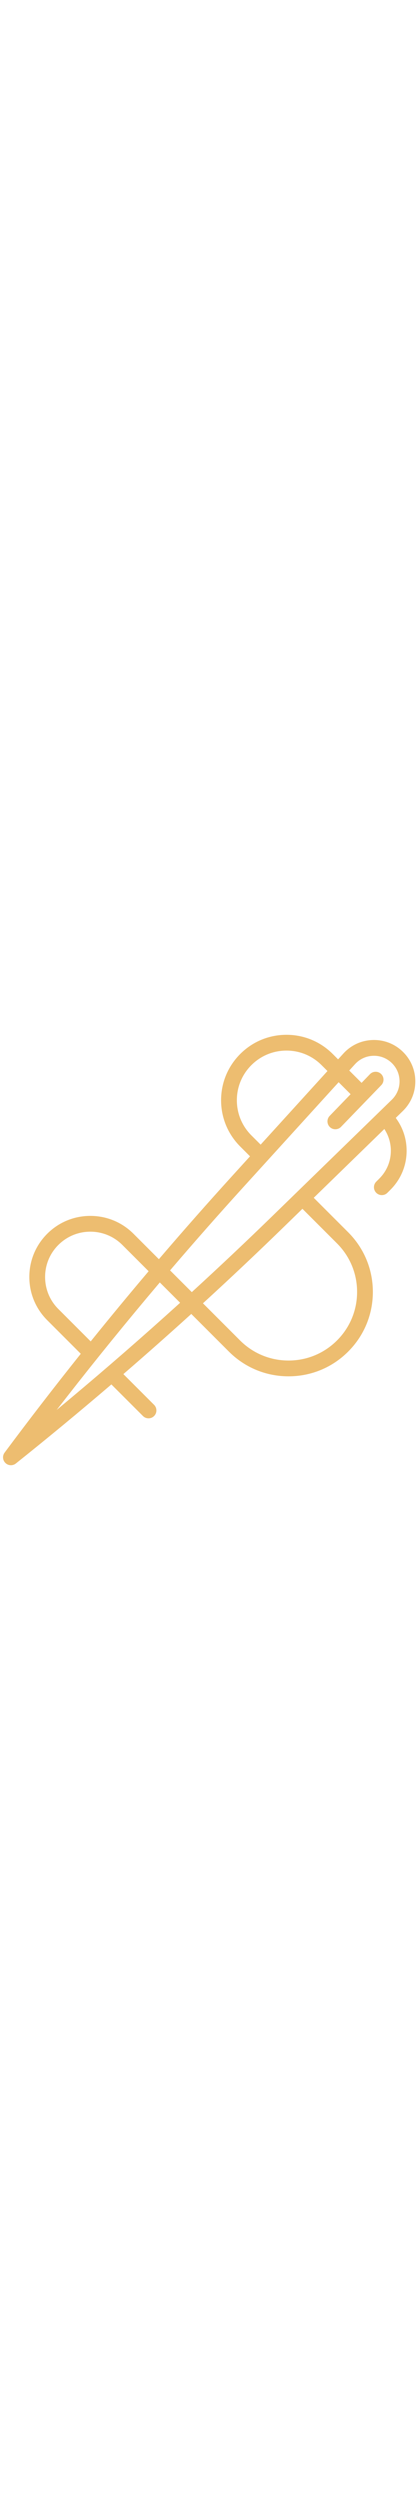 <?xml version="1.0" encoding="iso-8859-1"?>
<!-- Generator: Adobe Illustrator 22.1.0, SVG Export Plug-In . SVG Version: 6.00 Build 0)  -->
<svg version="1.1" id="&#x421;&#x43B;&#x43E;&#x439;_1"
	 xmlns="http://www.w3.org/2000/svg" xmlns:xlink="http://www.w3.org/1999/xlink" x="0px" y="0px" viewBox="0 0 344.5 358.5"
	 style="enable-background:new 0 0 344.5 358.5;" xml:space="preserve" width="60px">
<g>
	<g>
		<path fill="#edbd70" d="M326.18,70.51l5.79-5.64c6.67-6.49,10.33-15.19,10.32-24.48c-0.02-9.31-3.71-17.99-10.4-24.45
			c-6.69-6.47-15.51-9.86-24.78-9.56c-9.3,0.3-17.86,4.26-24.12,11.14l-4.35,4.79l-4.42-4.43C264.04,7.7,250.51,2.09,236.11,2.09
			c-14.41,0-27.94,5.61-38.11,15.79c-10.18,10.18-15.79,23.71-15.79,38.1c0,14.4,5.61,27.94,15.79,38.12l8.05,8.06l-15.16,16.68
			c-19.72,21.7-39.54,44.17-58.9,66.78l-1.05,1.23l-20.91-20.92c-9.5-9.5-22.13-14.73-35.57-14.73c-13.43,0-26.06,5.23-35.56,14.73
			s-14.73,22.13-14.73,35.57s5.23,26.07,14.73,35.57l27.67,27.67l-0.84,1.05c-21.27,26.64-42.11,53.67-61.94,80.33
			c-1.95,2.61-1.65,6.29,0.69,8.55c1.22,1.18,2.83,1.83,4.52,1.83c1.47,0,2.91-0.5,4.06-1.42c25.84-20.63,51.98-42.24,77.68-64.21
			l1.05-0.9l26.02,26.01c1.23,1.23,2.86,1.91,4.6,1.91c1.74,0,3.37-0.68,4.59-1.91c1.23-1.22,1.91-2.86,1.91-4.59
			c0-1.74-0.68-3.37-1.9-4.6l-25.33-25.32l1.22-1.06c18.07-15.61,36.13-31.6,53.69-47.51l1.06-0.96l31.01,31.01
			c13.13,13.13,30.58,20.35,49.14,20.35c18.57,0,36.02-7.22,49.14-20.35c13.13-13.12,20.36-30.57,20.36-49.14
			c0-18.56-7.23-36.01-20.36-49.14l-28.37-28.37l58.21-56.65l0.97,1.66c2.86,4.91,4.38,10.53,4.38,16.26
			c0,8.63-3.36,16.75-9.47,22.86l-2.57,2.58c-2.54,2.53-2.53,6.65,0,9.19c1.22,1.22,2.86,1.9,4.59,1.9c1.74,0,3.38-0.68,4.6-1.91
			l2.57-2.57c8.56-8.56,13.28-19.94,13.28-32.05c0-9.39-2.84-18.39-8.22-26.01L326.18,70.51z M195.21,55.98
			c0-10.92,4.26-21.19,11.98-28.91c7.72-7.73,17.99-11.98,28.92-11.98c10.92,0,21.19,4.25,28.91,11.98l4.87,4.86l-55.08,60.6
			l-7.62-7.62C199.47,77.19,195.21,66.92,195.21,55.98z M48.09,227.88c-7.04-7.05-10.92-16.41-10.92-26.38
			c0-9.97,3.88-19.33,10.92-26.37c7.05-7.05,16.41-10.93,26.37-10.93c9.97,0,19.33,3.88,26.38,10.93l21.65,21.65l-0.89,1.05
			c-15.38,18.17-30.79,36.81-45.8,55.41l-1.05,1.3L48.09,227.88z M147.28,223.79c-29.39,26.63-59.6,52.93-89.78,78.18l-10.84,9.06
			l8.69-11.13c24.3-31.15,49.64-62.32,75.31-92.65l1.05-1.25l16.73,16.73L147.28,223.79z M277.75,173.86
			c10.67,10.67,16.55,24.86,16.55,39.95c0,15.09-5.88,29.28-16.55,39.95c-10.67,10.66-24.85,16.54-39.95,16.54
			c-15.09,0-29.28-5.88-39.95-16.54l-30.58-30.59l1.15-1.05c22.15-20.29,44.16-41.07,65.42-61.76l15.41-14.99L277.75,173.86z
			 M224.78,151.04c-21.24,20.66-43.32,41.51-65.65,61.96l-1.06,0.97l-17.9-17.9l0.9-1.06c19.57-22.88,39.57-45.57,59.44-67.43
			l78.58-86.44l9.87,9.86L271.7,68.86c-2.49,2.58-2.42,6.7,0.16,9.2c1.21,1.17,2.82,1.82,4.51,1.82c1.78,0,3.44-0.7,4.68-1.98
			l33.21-34.36c2.49-2.58,2.42-6.7-0.16-9.19c-2.58-2.49-6.7-2.42-9.19,0.15L298,41.66l-10.16-10.15l4.77-5.25
			c3.87-4.25,9.17-6.7,14.92-6.88c5.71-0.21,11.21,1.93,15.33,5.91c4.13,3.99,6.42,9.36,6.43,15.12c0.01,5.75-2.26,11.13-6.38,15.14
			L224.78,151.04z"/>
	</g>
</g>
</svg>
